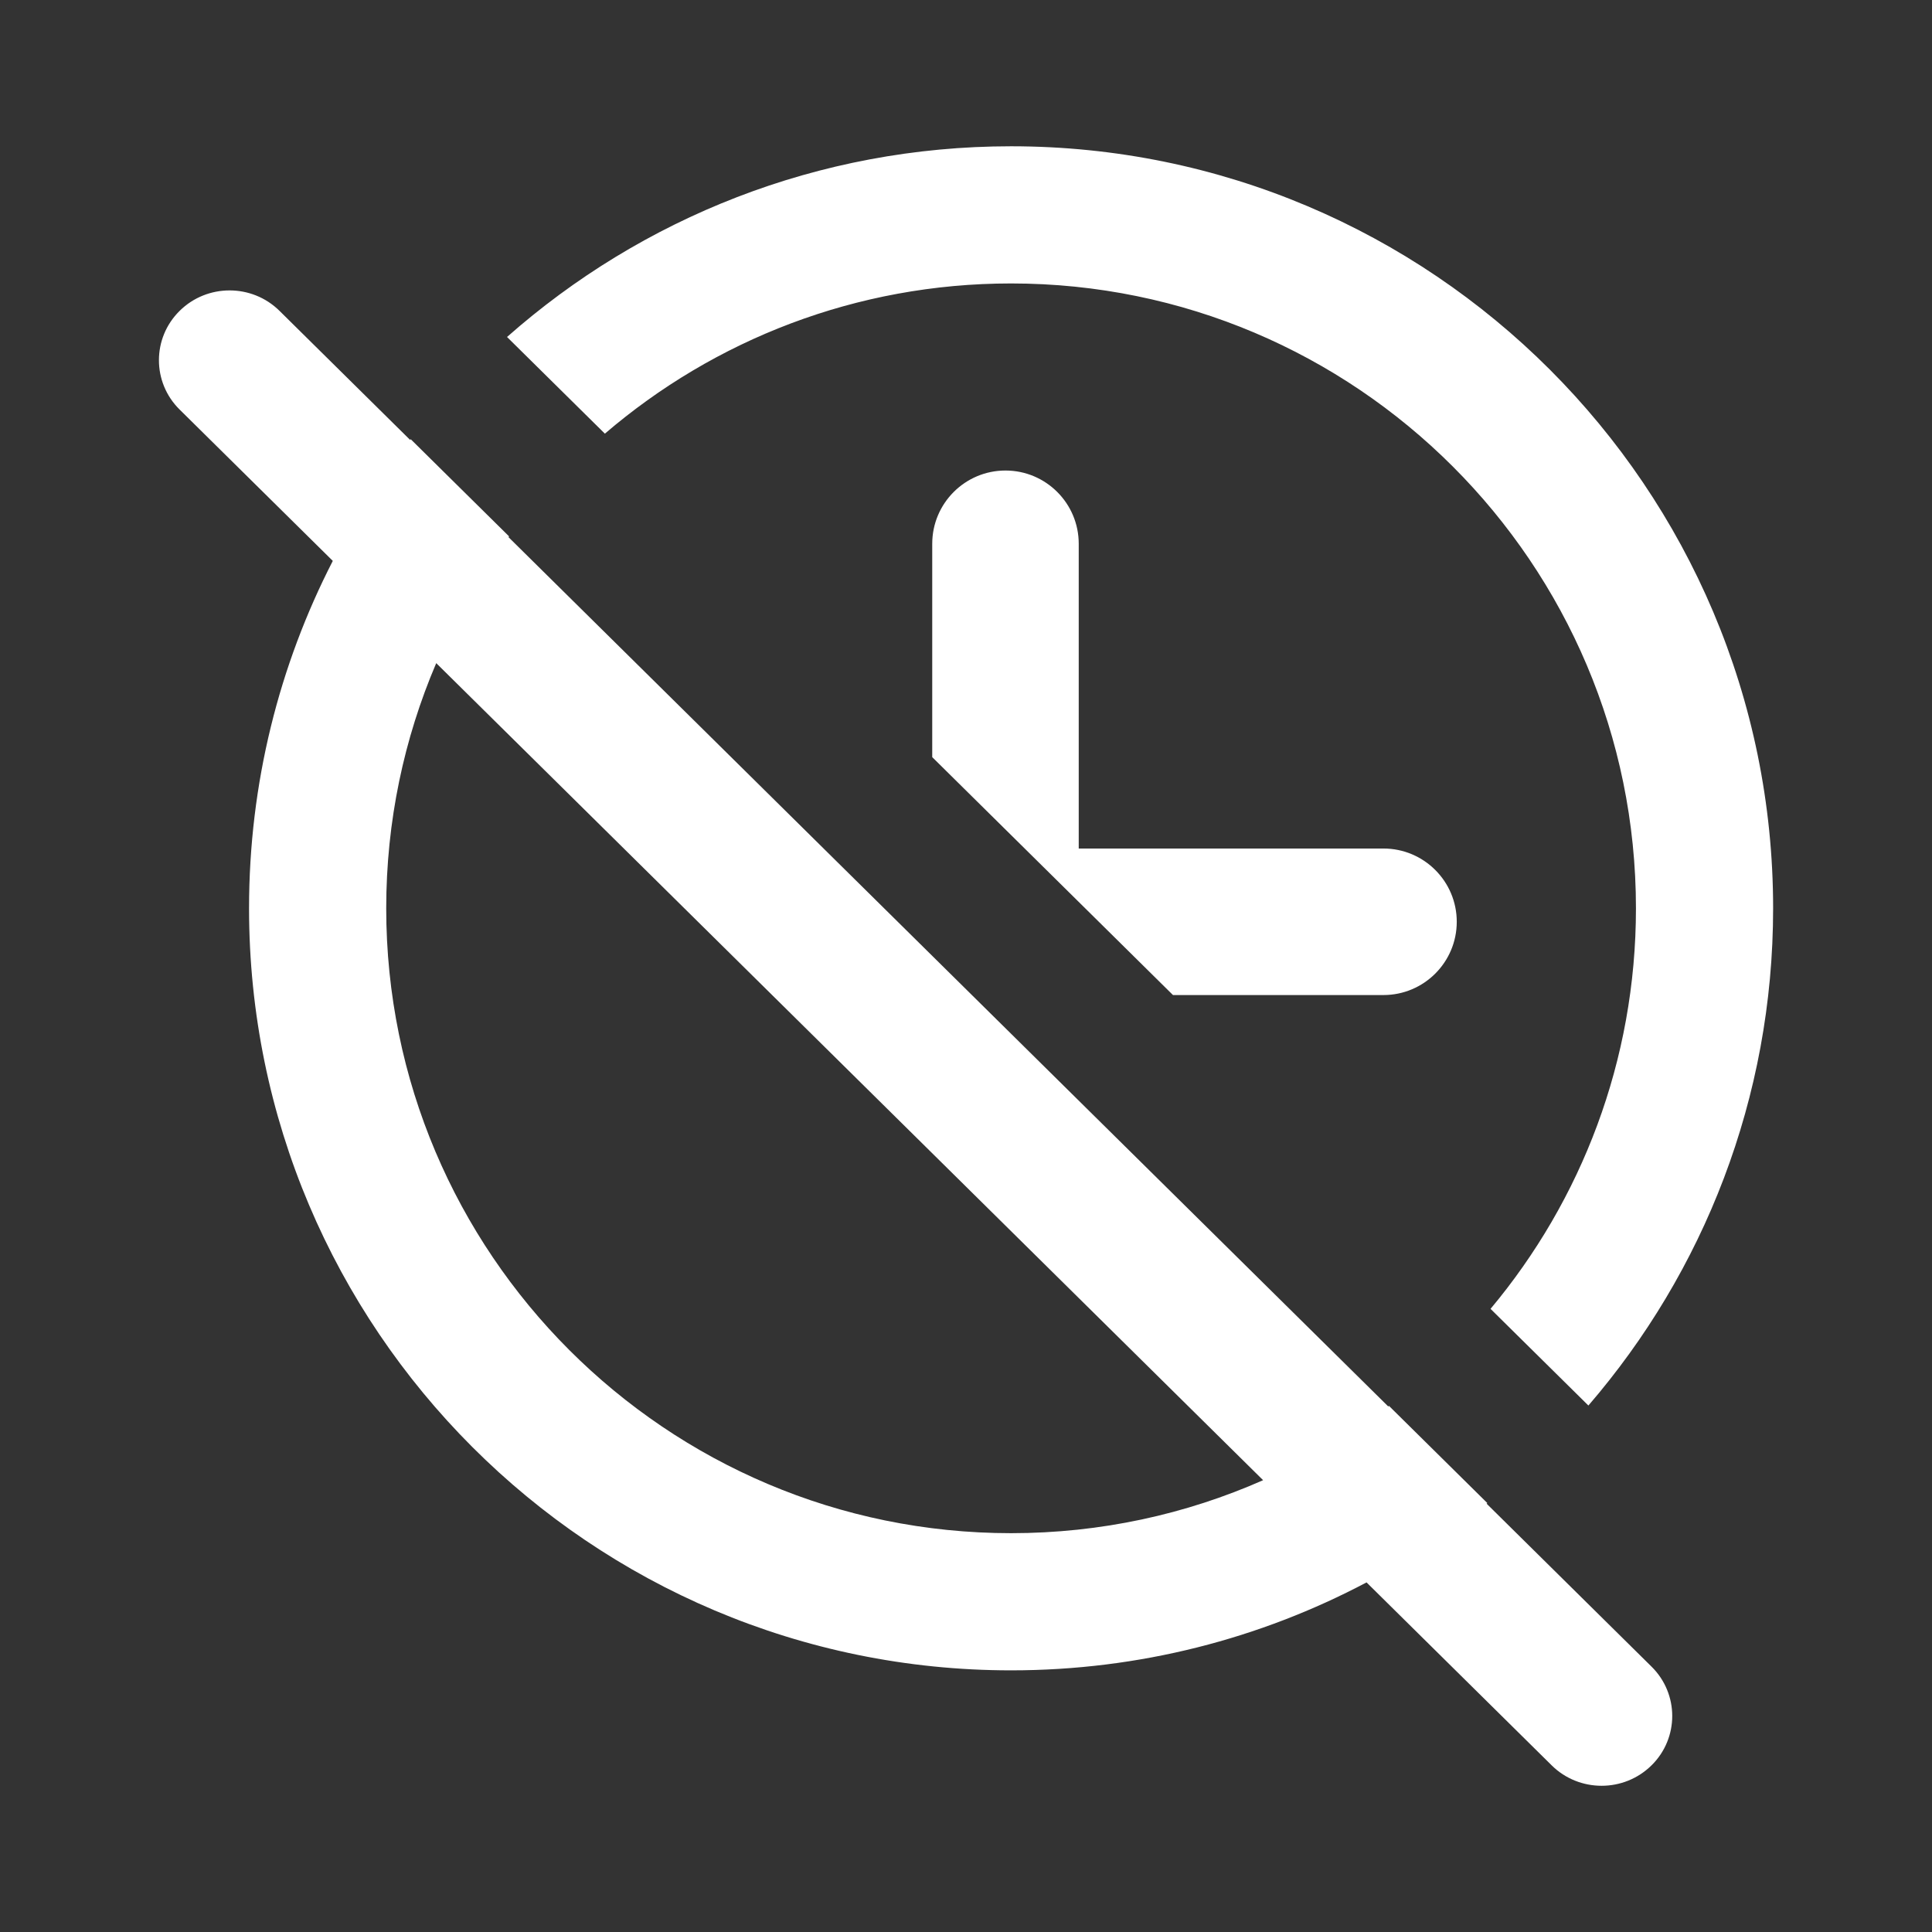 <?xml version="1.0" encoding="UTF-8" standalone="no"?>
<!DOCTYPE svg PUBLIC "-//W3C//DTD SVG 1.1//EN" "http://www.w3.org/Graphics/SVG/1.1/DTD/svg11.dtd">
<svg width="100%" height="100%" viewBox="0 0 512 512" version="1.1" xmlns="http://www.w3.org/2000/svg" xmlns:xlink="http://www.w3.org/1999/xlink" xml:space="preserve" xmlns:serif="http://www.serif.com/" style="fill-rule:evenodd;clip-rule:evenodd;stroke-linejoin:round;stroke-miterlimit:2;">
    <rect x="0" y="0" width="512" height="512" fill="#333333" stroke="none"/>
    <g id="Time-Off-Icon" transform="matrix(7.227,0,0,7.227,-3372.44,-4684)">
        <path d="M478.848,668.693L473.23,663.142C472.22,662.144 472.22,660.523 473.231,659.525L473.233,659.523C474.243,658.525 475.883,658.525 476.893,659.523L481.684,664.257L481.705,664.23L485.312,667.794L485.291,667.822L517.55,699.698L517.577,699.678L521.184,703.242L521.157,703.263L527.207,709.241C528.217,710.239 528.217,711.86 527.207,712.858L527.204,712.86C526.194,713.858 524.554,713.858 523.544,712.86L516.755,706.151C512.863,708.21 508.427,709.376 503.721,709.376C488.298,709.376 475.777,696.855 475.777,681.432C475.777,676.845 476.885,672.514 478.848,668.693ZM482.641,672.442C481.461,675.203 480.807,678.242 480.807,681.432C480.807,694.079 491.074,704.346 503.721,704.346C507.008,704.346 510.135,703.652 512.962,702.403L482.641,672.442ZM485.237,660.482C490.165,656.131 496.637,653.489 503.721,653.489C519.143,653.489 531.664,666.01 531.664,681.432C531.664,688.397 529.111,694.77 524.89,699.665L521.302,696.12C524.63,692.142 526.634,687.019 526.634,681.432C526.634,668.786 516.367,658.519 503.721,658.519C498.036,658.519 492.831,660.594 488.825,664.027L485.237,660.482ZM517.377,684.613L509.657,684.613L500.829,675.889L500.829,668.065C500.829,666.582 502.033,665.379 503.515,665.379C504.998,665.379 506.201,666.582 506.201,668.065L506.201,679.24L517.377,679.24C518.86,679.241 520.063,680.444 520.063,681.926C520.063,683.409 518.86,684.612 517.377,684.613Z" style="fill:white;"/>
    </g>
</svg>
